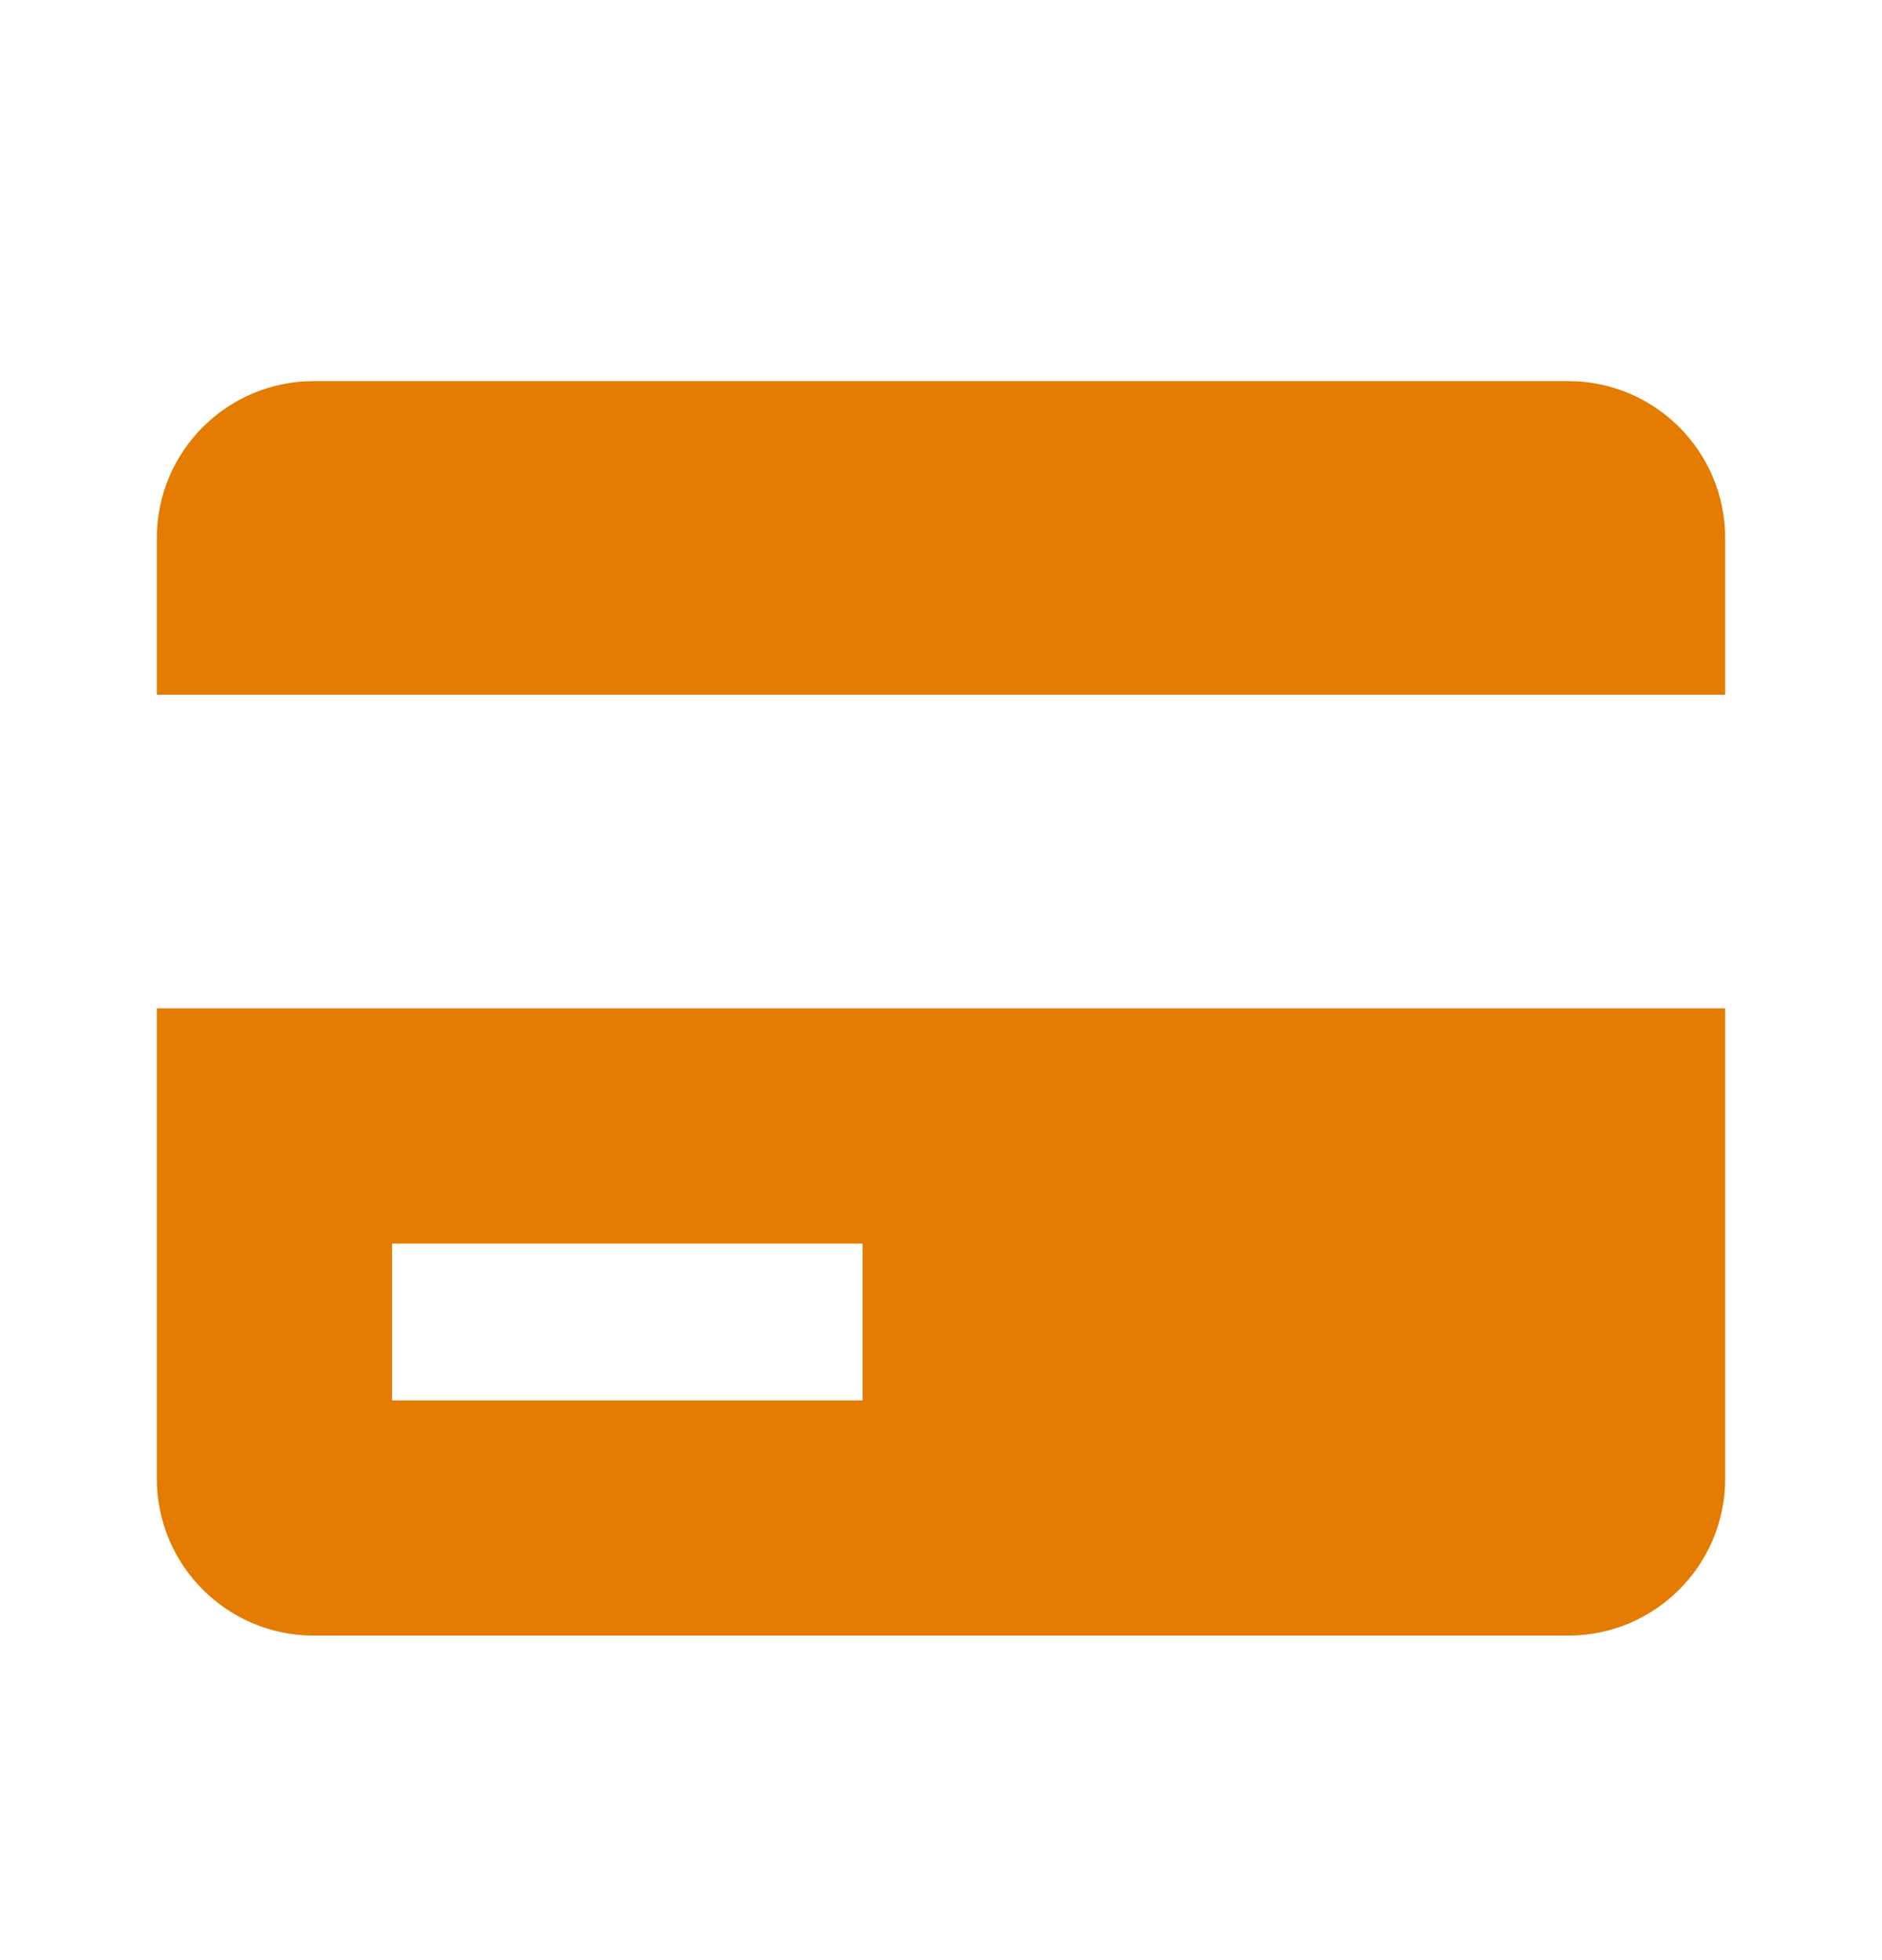 <svg width="24" height="25" viewBox="0 0 24 25" fill="none" xmlns="http://www.w3.org/2000/svg">
<path d="M20 4.861H4C2.897 4.861 2 5.758 2 6.861V8.861H22V6.861C22 5.758 21.103 4.861 20 4.861ZM2 18.861C2 19.964 2.897 20.861 4 20.861H20C21.103 20.861 22 19.964 22 18.861V12.861H2V18.861ZM5 15.861H11V17.861H5V15.861Z" fill="#E37C00"/>
</svg>
